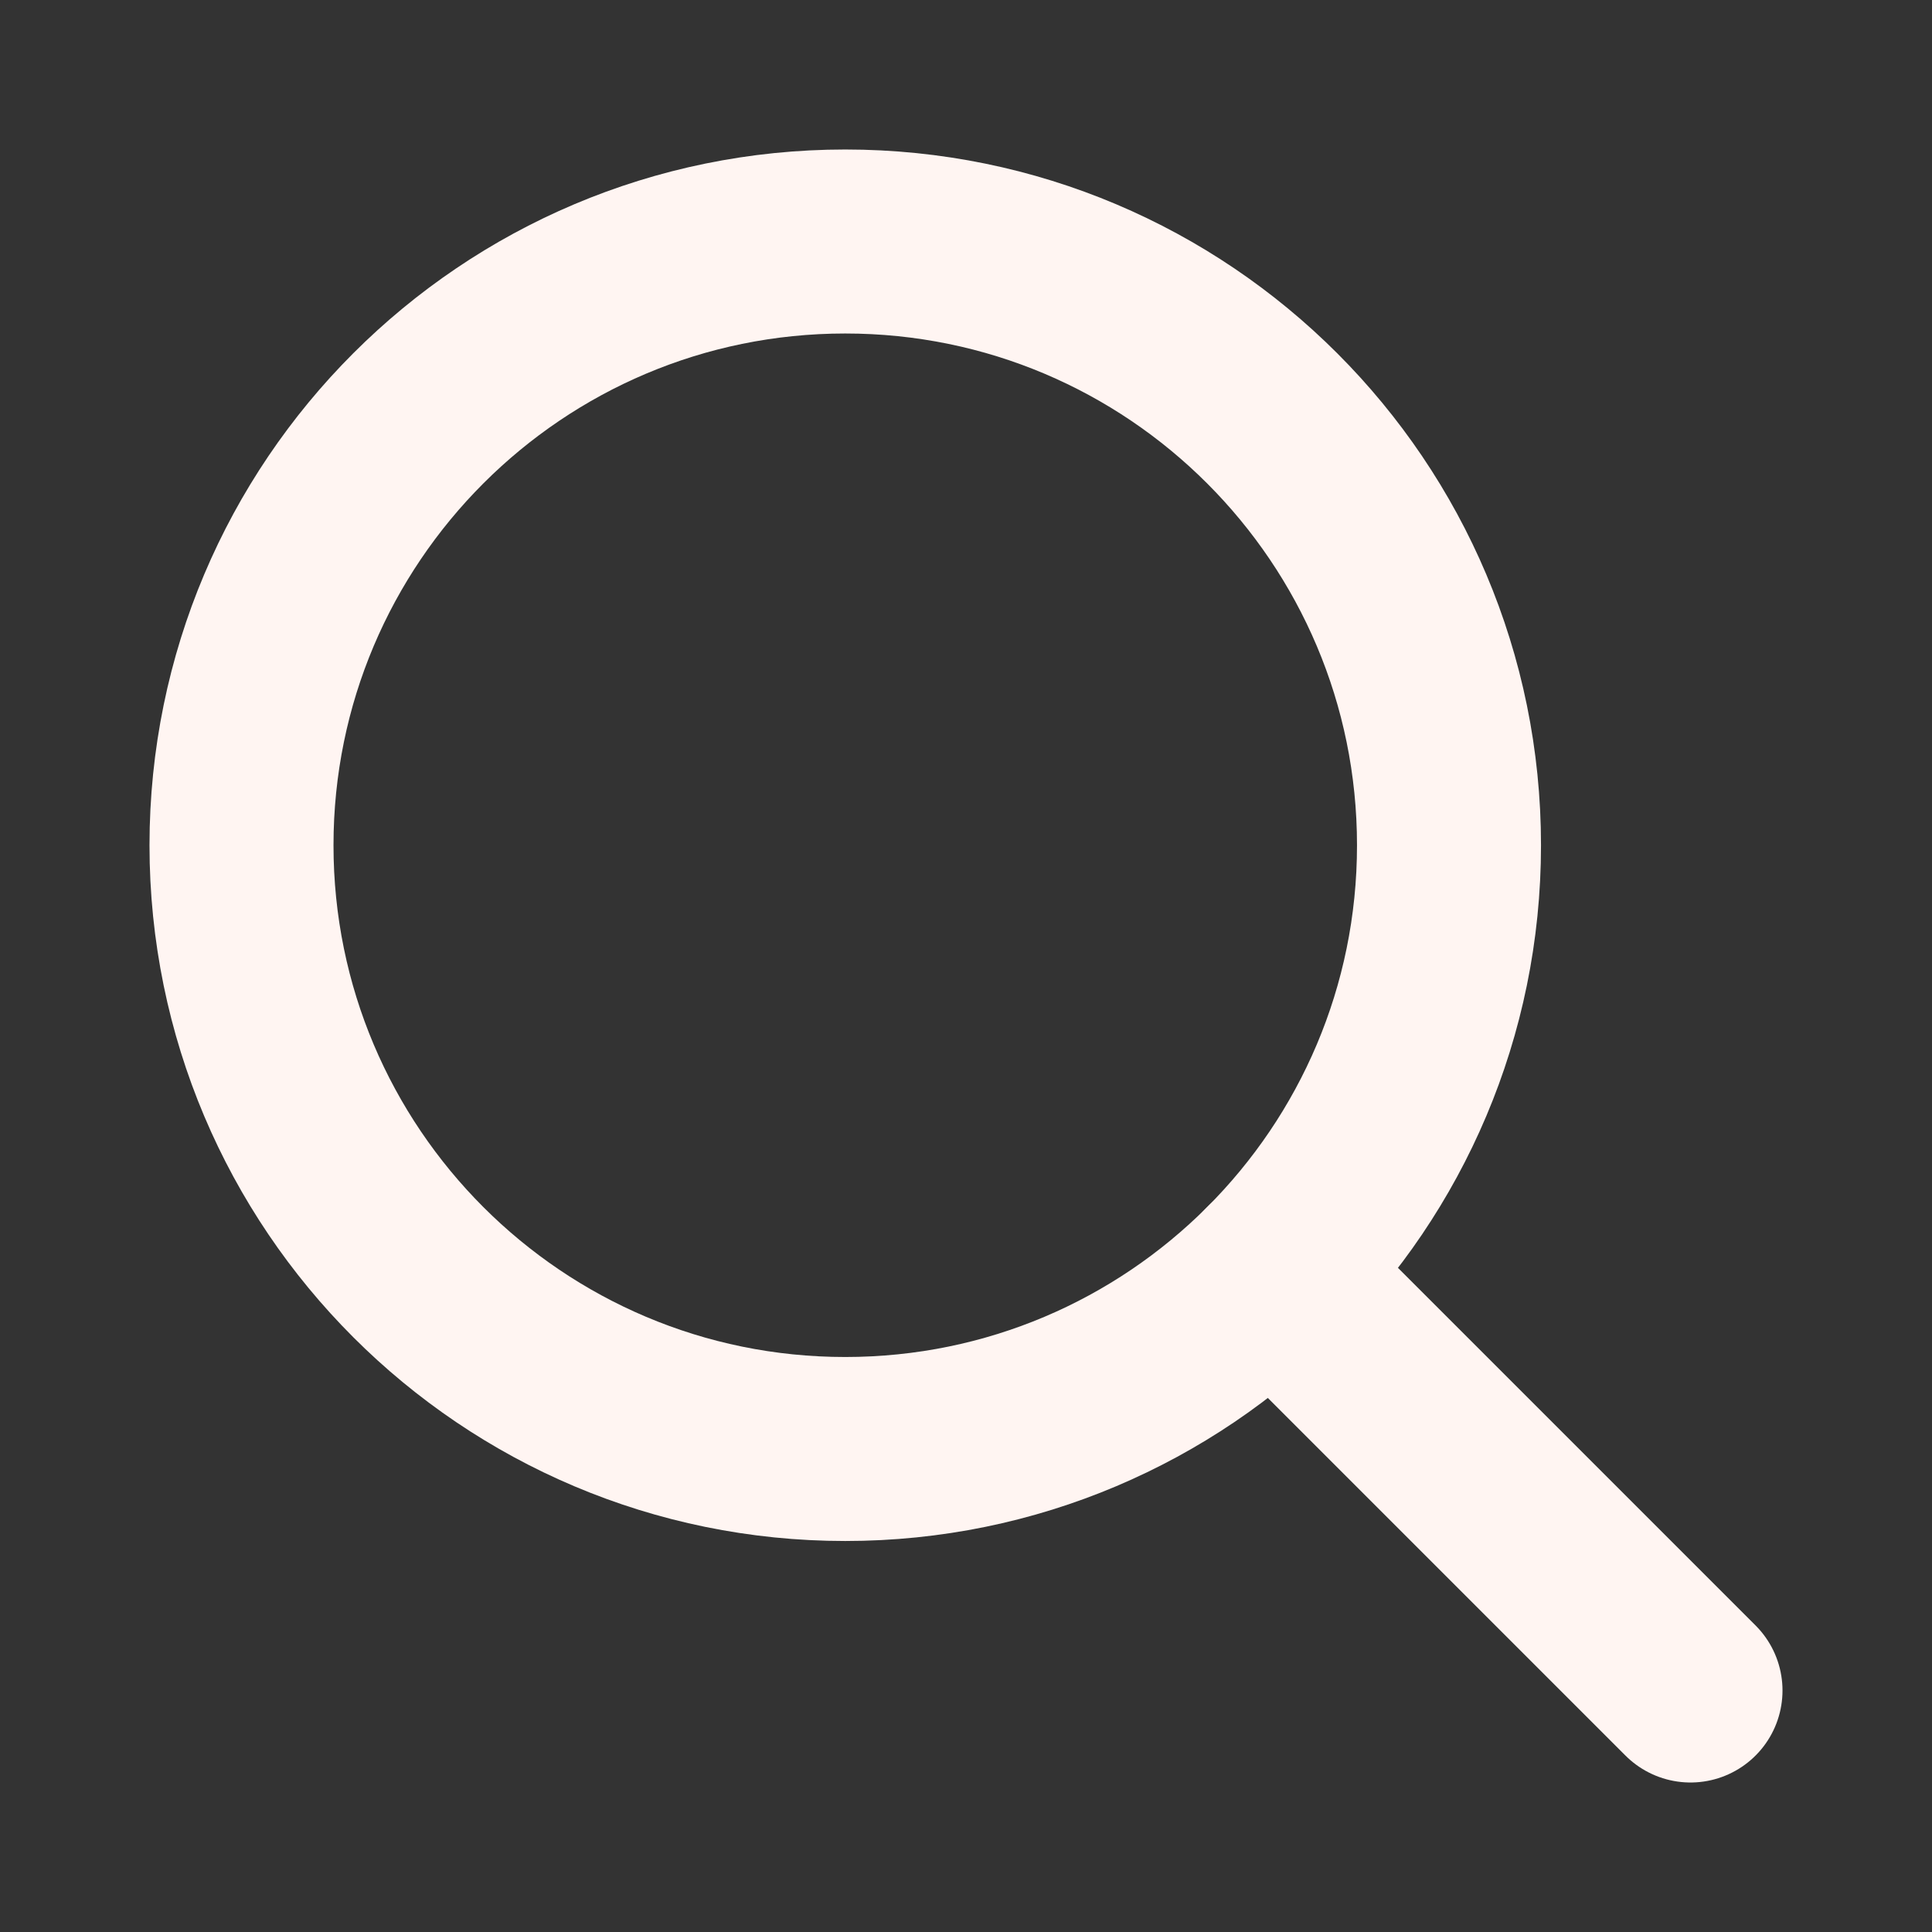 <svg width="42" height="42" viewBox="0 0 42 42" fill="none" xmlns="http://www.w3.org/2000/svg">
<rect x="0" y="0" width="42" height="42" fill="#333333" stroke="none"/>
<g id="MagnifyingGlass">
<path id="Vector" d="M18.375 31.5C25.624 31.5 31.5 25.624 31.5 18.375C31.5 11.126 25.624 5.25 18.375 5.25C11.126 5.25 5.25 11.126 5.25 18.375C5.25 25.624 11.126 31.5 18.375 31.5Z" stroke="#FFF5F2" stroke-width="4" stroke-linecap="round" stroke-linejoin="round"/>
<path id="Vector_2" d="M27.656 27.656L36.75 36.75" stroke="#FFF5F2" stroke-width="4" stroke-linecap="round" stroke-linejoin="round"/>
</g>
</svg>
